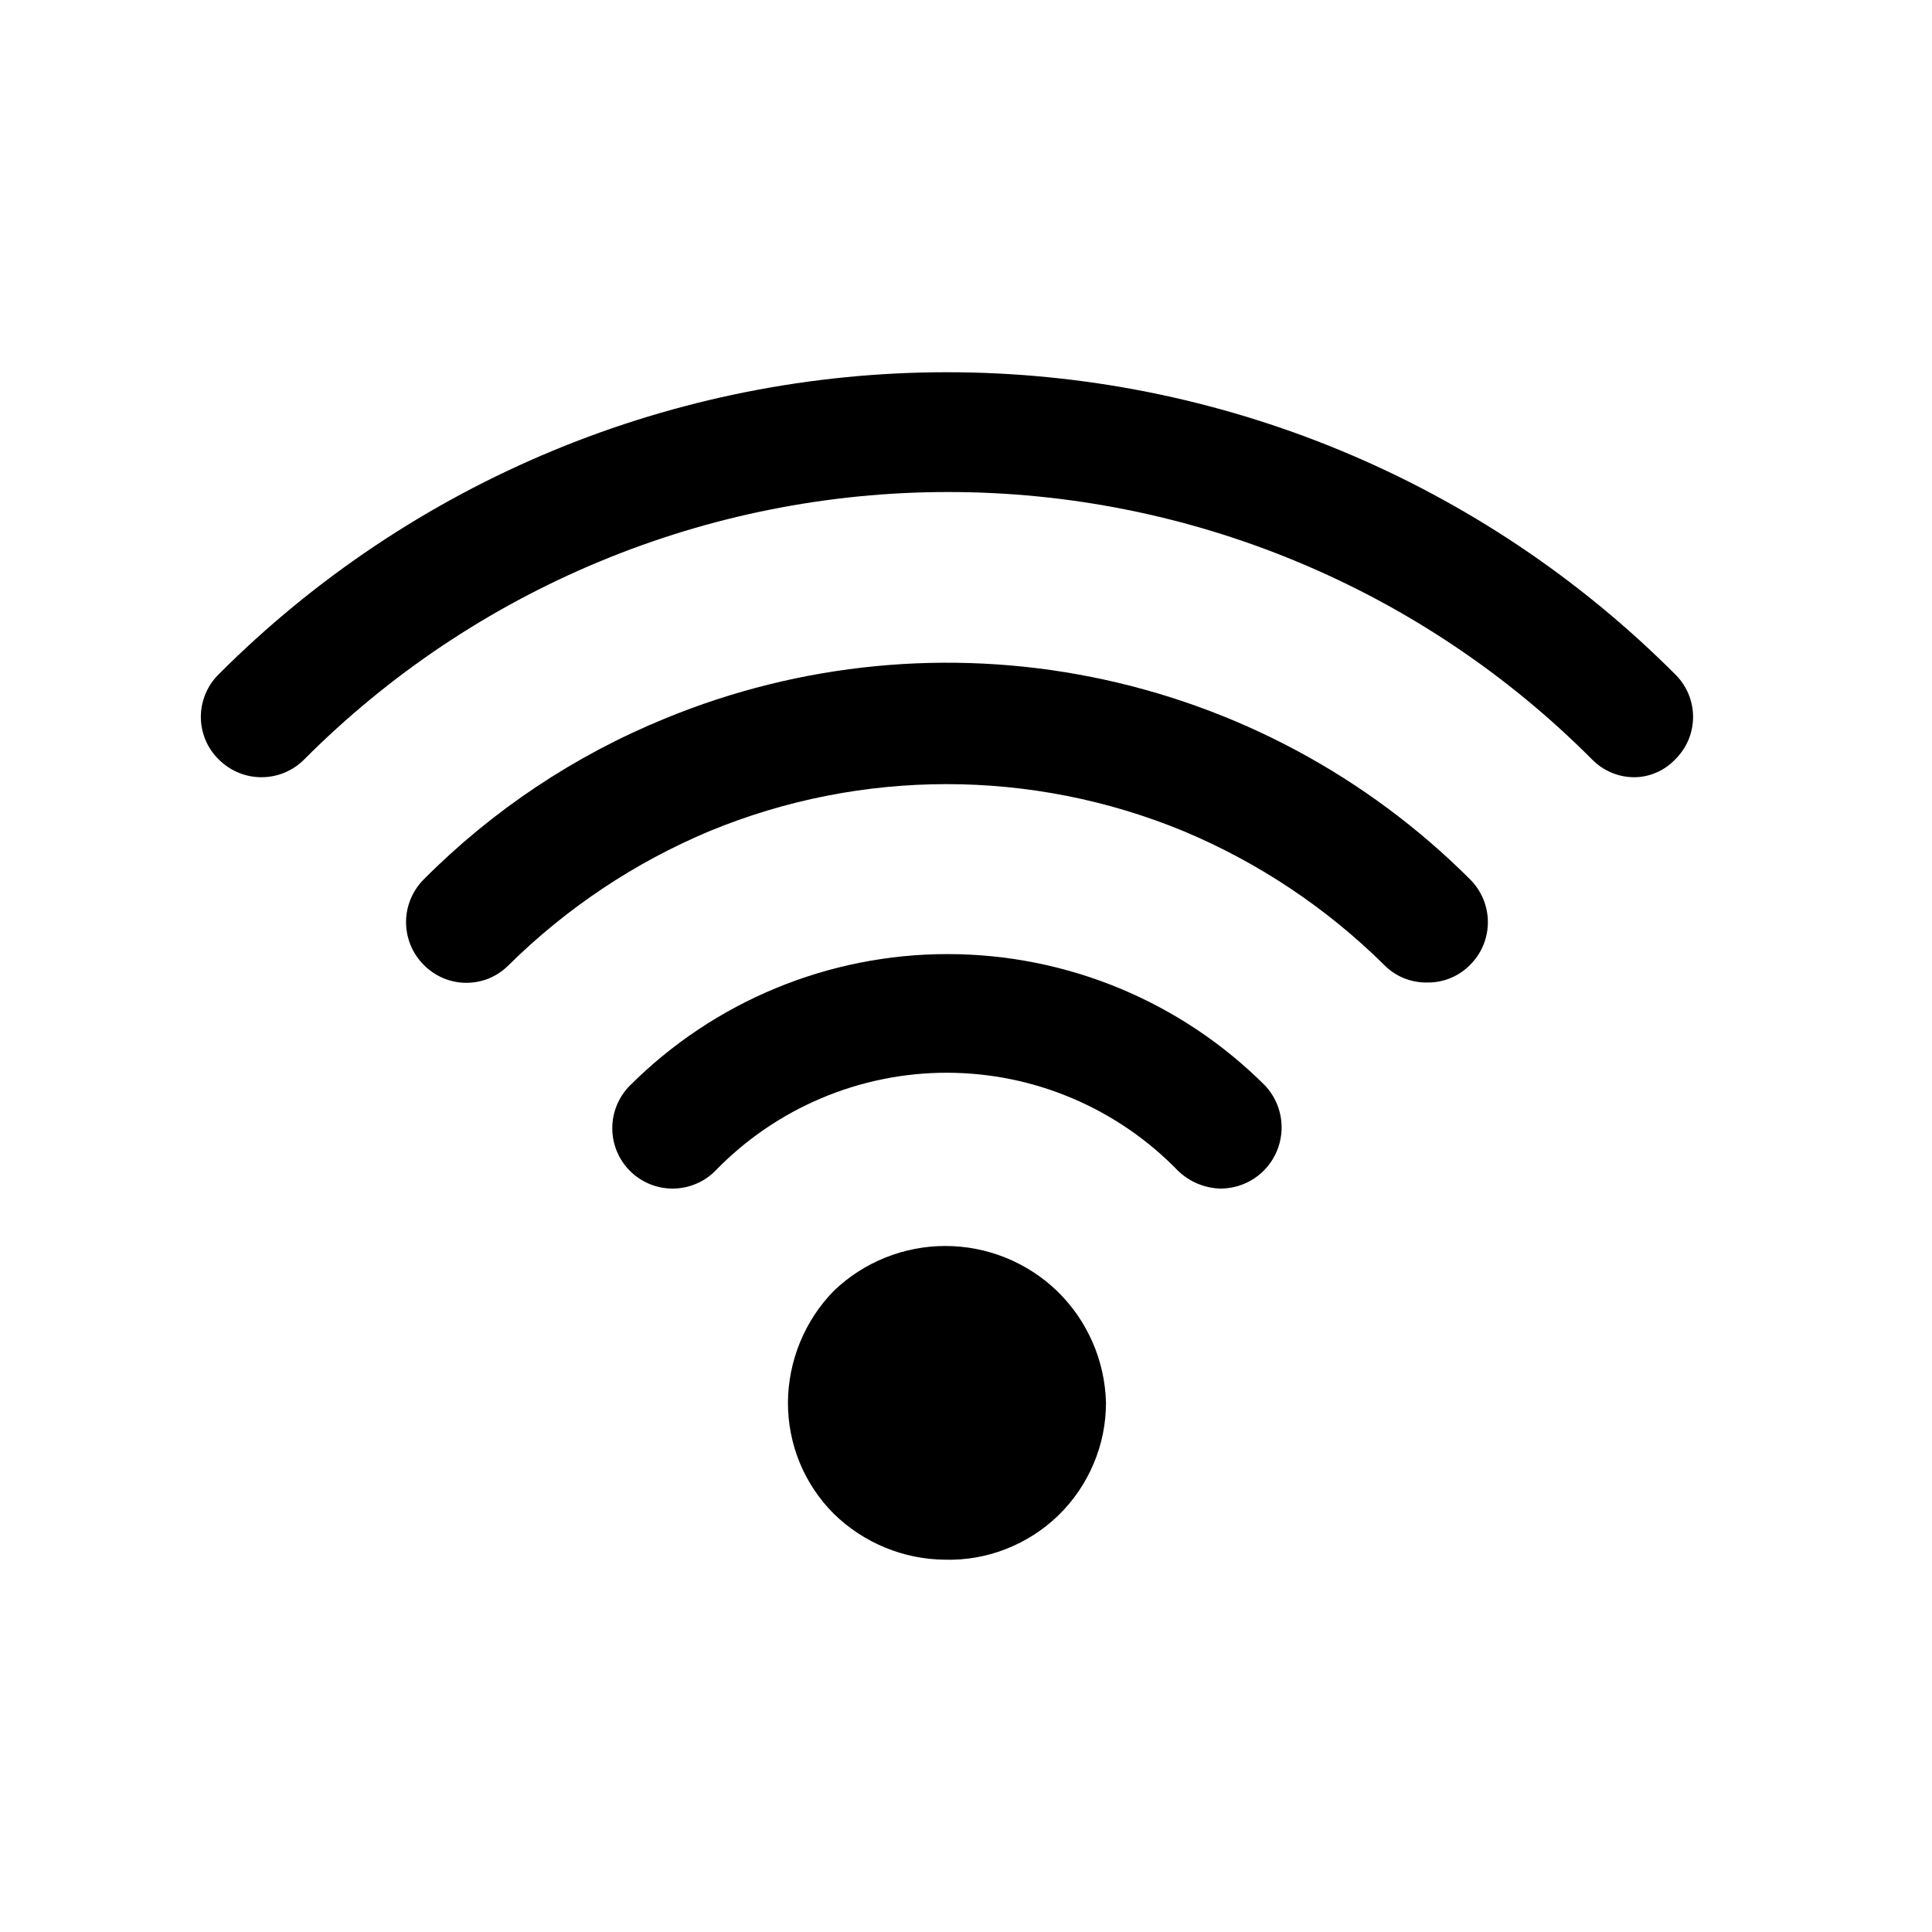 <svg width="24" height="24" viewBox="0 0 24 24" fill="none" xmlns="http://www.w3.org/2000/svg">
<path d="M13.739 17.425C13.739 17.686 13.687 17.943 13.585 18.183C13.484 18.423 13.336 18.64 13.15 18.822C12.963 19.004 12.742 19.146 12.5 19.241C12.258 19.337 11.999 19.382 11.739 19.375C11.222 19.371 10.728 19.166 10.358 18.805C10.177 18.624 10.033 18.409 9.935 18.172C9.838 17.936 9.788 17.682 9.788 17.425C9.791 16.906 9.995 16.407 10.358 16.035C10.731 15.678 11.227 15.478 11.743 15.478C12.26 15.478 12.756 15.678 13.129 16.035C13.507 16.401 13.726 16.9 13.739 17.425Z" fill="black"/>
<path d="M15.165 14.765C14.967 14.761 14.778 14.682 14.635 14.545C14.262 14.16 13.815 13.853 13.322 13.644C12.828 13.434 12.297 13.326 11.76 13.326C11.224 13.326 10.693 13.434 10.199 13.644C9.705 13.853 9.258 14.16 8.885 14.545C8.745 14.686 8.554 14.765 8.355 14.765C8.156 14.765 7.966 14.686 7.825 14.545C7.685 14.405 7.606 14.214 7.606 14.015C7.606 13.816 7.685 13.626 7.825 13.485C8.872 12.439 10.291 11.852 11.77 11.852C13.25 11.852 14.669 12.439 15.715 13.485C15.816 13.592 15.883 13.727 15.909 13.871C15.935 14.016 15.918 14.165 15.861 14.301C15.804 14.436 15.709 14.552 15.587 14.635C15.465 14.717 15.322 14.762 15.175 14.765H15.165Z" fill="black"/>
<path d="M17.723 12.205C17.625 12.206 17.527 12.187 17.436 12.15C17.345 12.112 17.262 12.056 17.193 11.985C16.477 11.278 15.632 10.714 14.703 10.325C12.817 9.546 10.699 9.546 8.813 10.325C7.885 10.714 7.04 11.278 6.323 11.985C6.254 12.056 6.172 12.112 6.081 12.151C5.99 12.189 5.892 12.209 5.793 12.209C5.695 12.209 5.597 12.189 5.506 12.151C5.415 12.112 5.332 12.056 5.263 11.985C5.123 11.845 5.044 11.654 5.044 11.455C5.044 11.257 5.123 11.066 5.263 10.925C6.119 10.064 7.139 9.384 8.263 8.925C9.941 8.234 11.787 8.055 13.566 8.411C15.346 8.767 16.98 9.642 18.263 10.925C18.404 11.066 18.483 11.257 18.483 11.455C18.483 11.654 18.404 11.845 18.263 11.985C18.193 12.057 18.109 12.113 18.016 12.151C17.923 12.189 17.824 12.207 17.723 12.205Z" fill="black"/>
<path d="M20.308 9.655C20.21 9.656 20.112 9.637 20.021 9.599C19.93 9.561 19.848 9.506 19.778 9.435C18.73 8.382 17.483 7.546 16.11 6.976C14.737 6.405 13.265 6.112 11.778 6.112C10.292 6.112 8.82 6.405 7.447 6.976C6.074 7.546 4.827 8.382 3.778 9.435C3.638 9.576 3.447 9.655 3.248 9.655C3.05 9.655 2.859 9.576 2.718 9.435C2.648 9.366 2.591 9.284 2.553 9.193C2.515 9.102 2.495 9.004 2.495 8.905C2.495 8.807 2.515 8.709 2.553 8.618C2.591 8.527 2.648 8.444 2.718 8.375C3.905 7.186 5.315 6.243 6.867 5.599C8.419 4.955 10.083 4.624 11.763 4.624C13.444 4.624 15.107 4.955 16.66 5.599C18.212 6.243 19.621 7.186 20.808 8.375C20.879 8.444 20.935 8.527 20.974 8.618C21.012 8.709 21.032 8.807 21.032 8.905C21.032 9.004 21.012 9.102 20.974 9.193C20.935 9.284 20.879 9.366 20.808 9.435C20.744 9.503 20.666 9.558 20.58 9.595C20.495 9.633 20.402 9.654 20.308 9.655Z" fill="black"/>
</svg>
